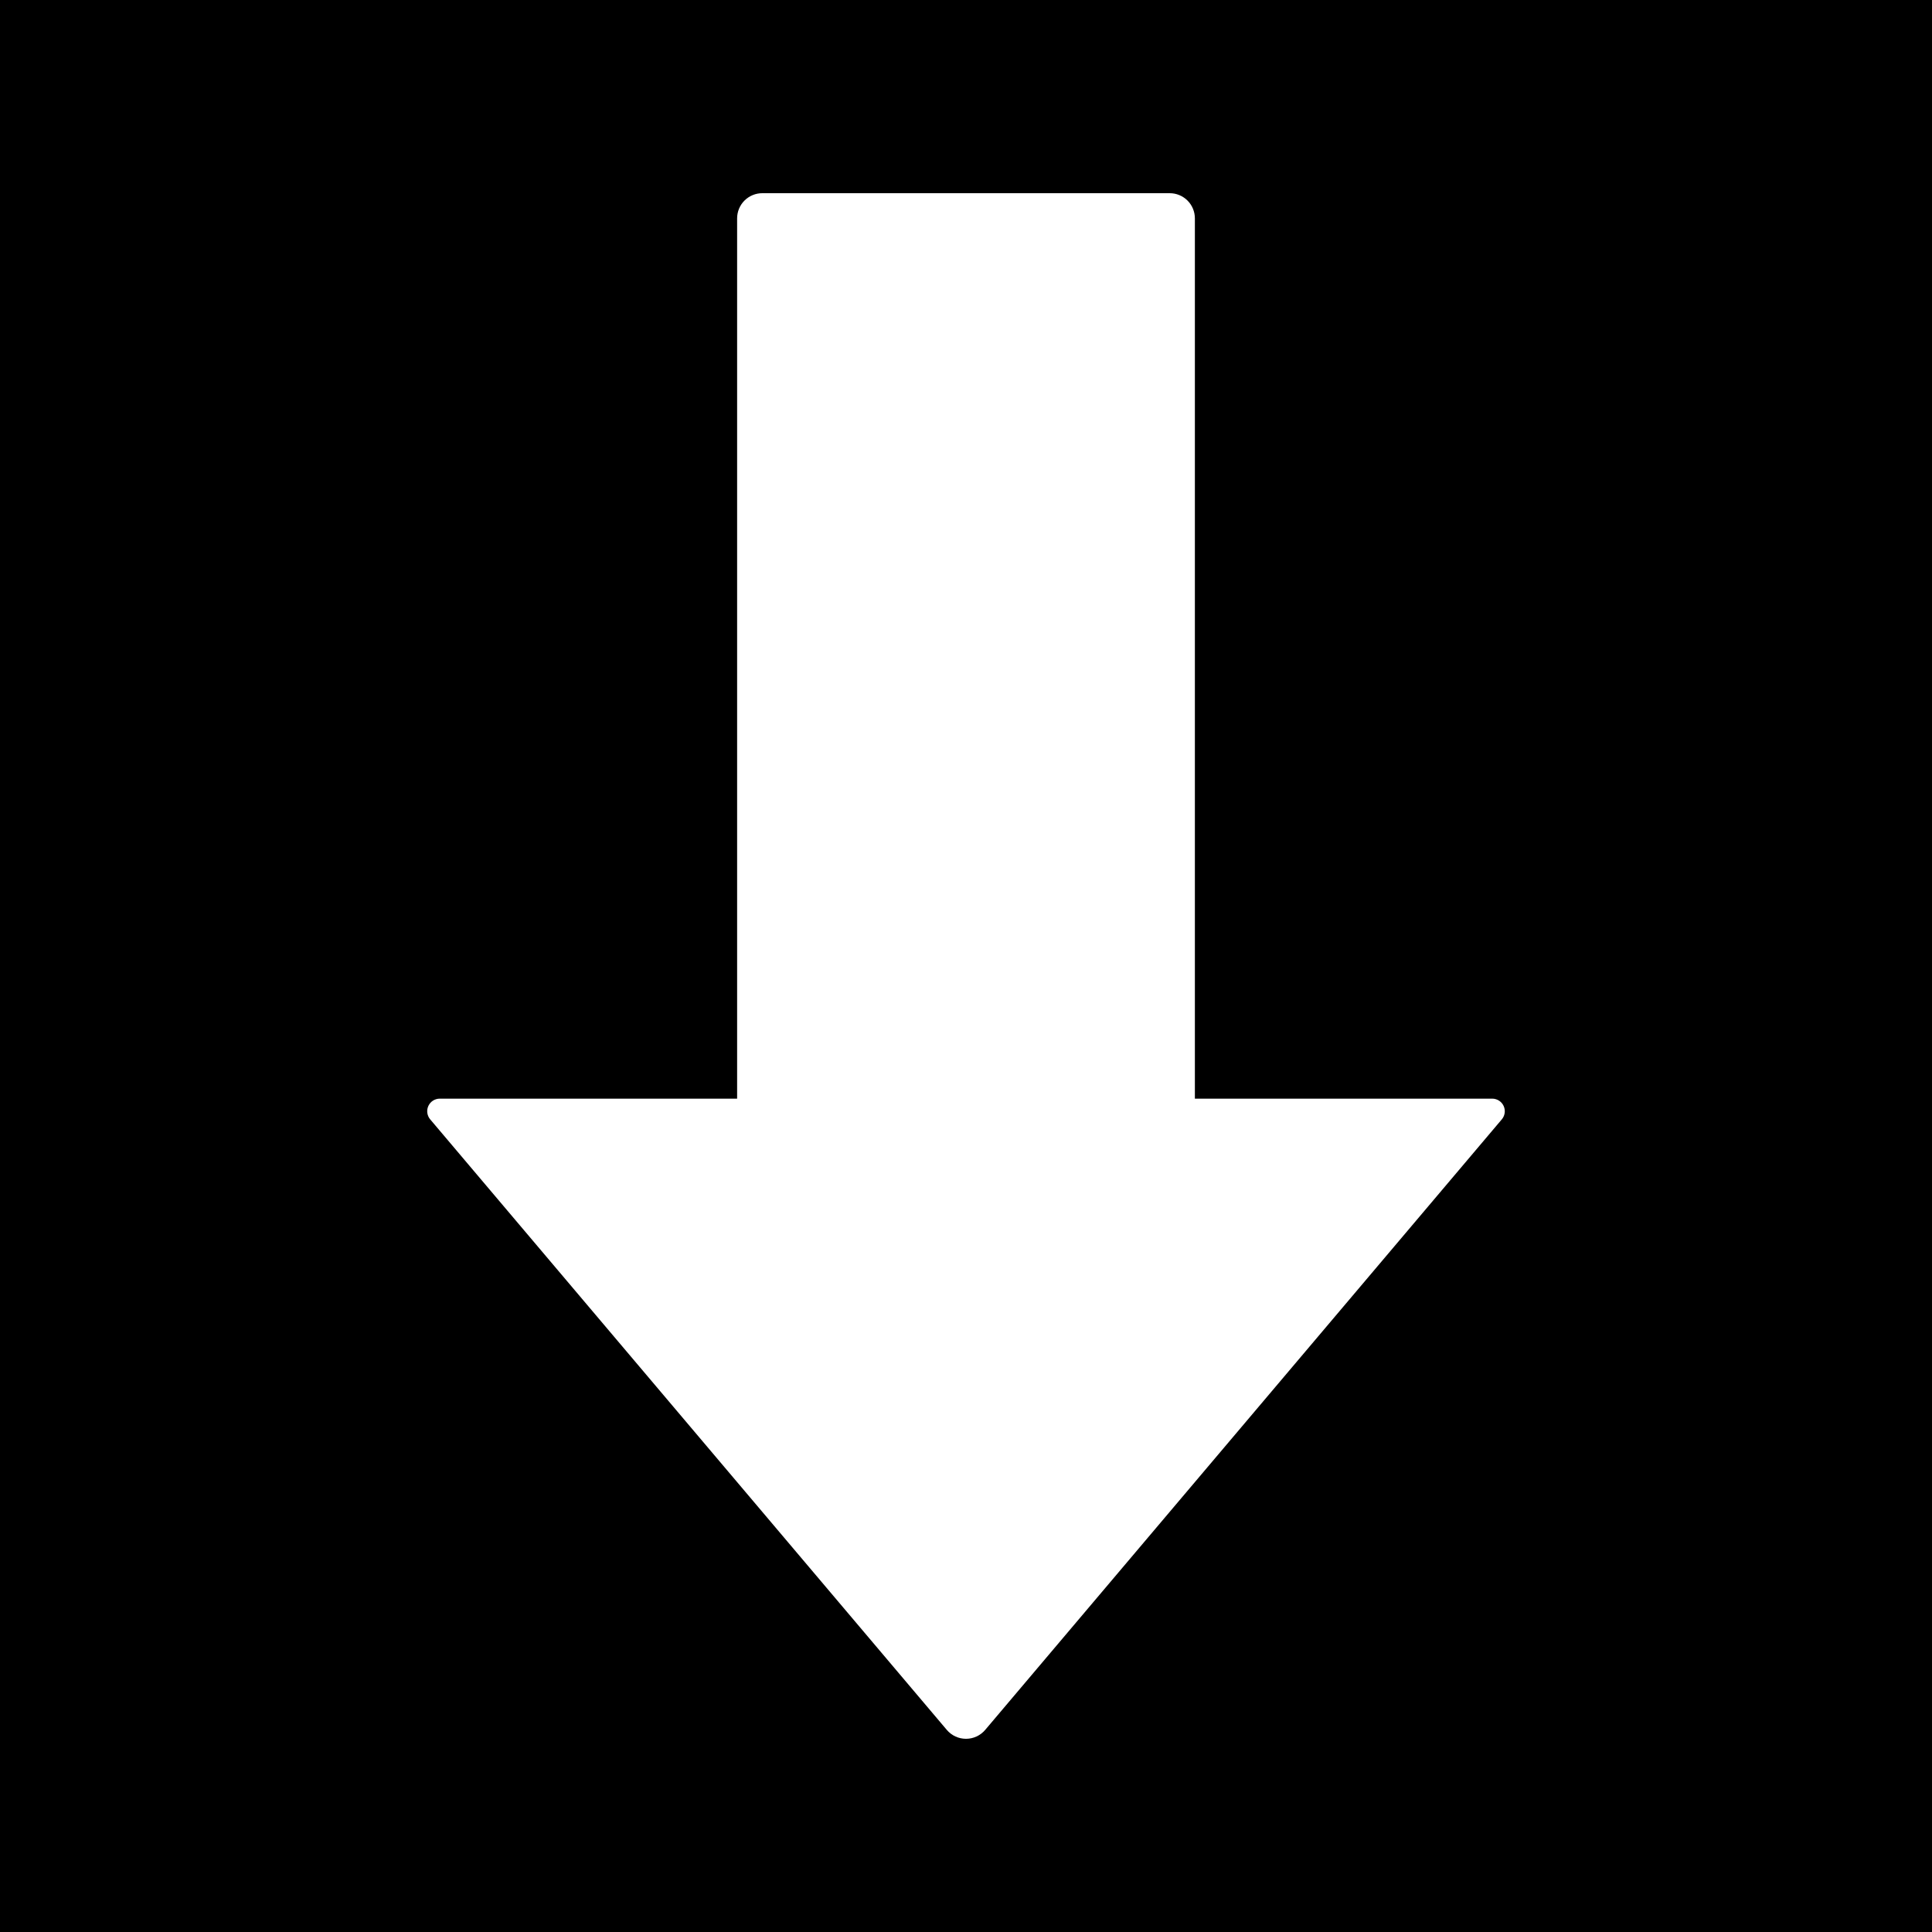 <?xml version="1.0" encoding="UTF-8" standalone="no"?>
<!DOCTYPE svg PUBLIC "-//W3C//DTD SVG 1.1//EN" "http://www.w3.org/Graphics/SVG/1.1/DTD/svg11.dtd">
<svg width="100%" height="100%" viewBox="0 0 1000 1000" version="1.1" xmlns="http://www.w3.org/2000/svg" xmlns:xlink="http://www.w3.org/1999/xlink" xml:space="preserve" xmlns:serif="http://www.serif.com/" style="fill-rule:evenodd;clip-rule:evenodd;stroke-linejoin:round;stroke-miterlimit:2;">
    <path d="M1000,0L0,0L0,1000L1000,1000L1000,0ZM381.533,113.018C381.533,109.566 382.905,106.254 385.346,103.813C387.787,101.372 391.099,100 394.552,100L605.448,100C608.901,100 612.213,101.372 614.654,103.813C617.095,106.254 618.467,109.566 618.467,113.018L618.467,568.659L772.368,568.659C774.902,568.659 777.207,570.13 778.273,572.429C779.34,574.728 778.975,577.437 777.337,579.373C734.707,629.754 554.396,842.85 509.938,895.39C507.465,898.314 503.83,900 500,900C496.17,900 492.535,898.314 490.062,895.39C445.604,842.85 265.293,629.754 222.663,579.373C221.025,577.437 220.66,574.728 221.727,572.429C222.793,570.13 225.098,568.659 227.632,568.659L381.533,568.659L381.533,113.018Z"/>
</svg>
